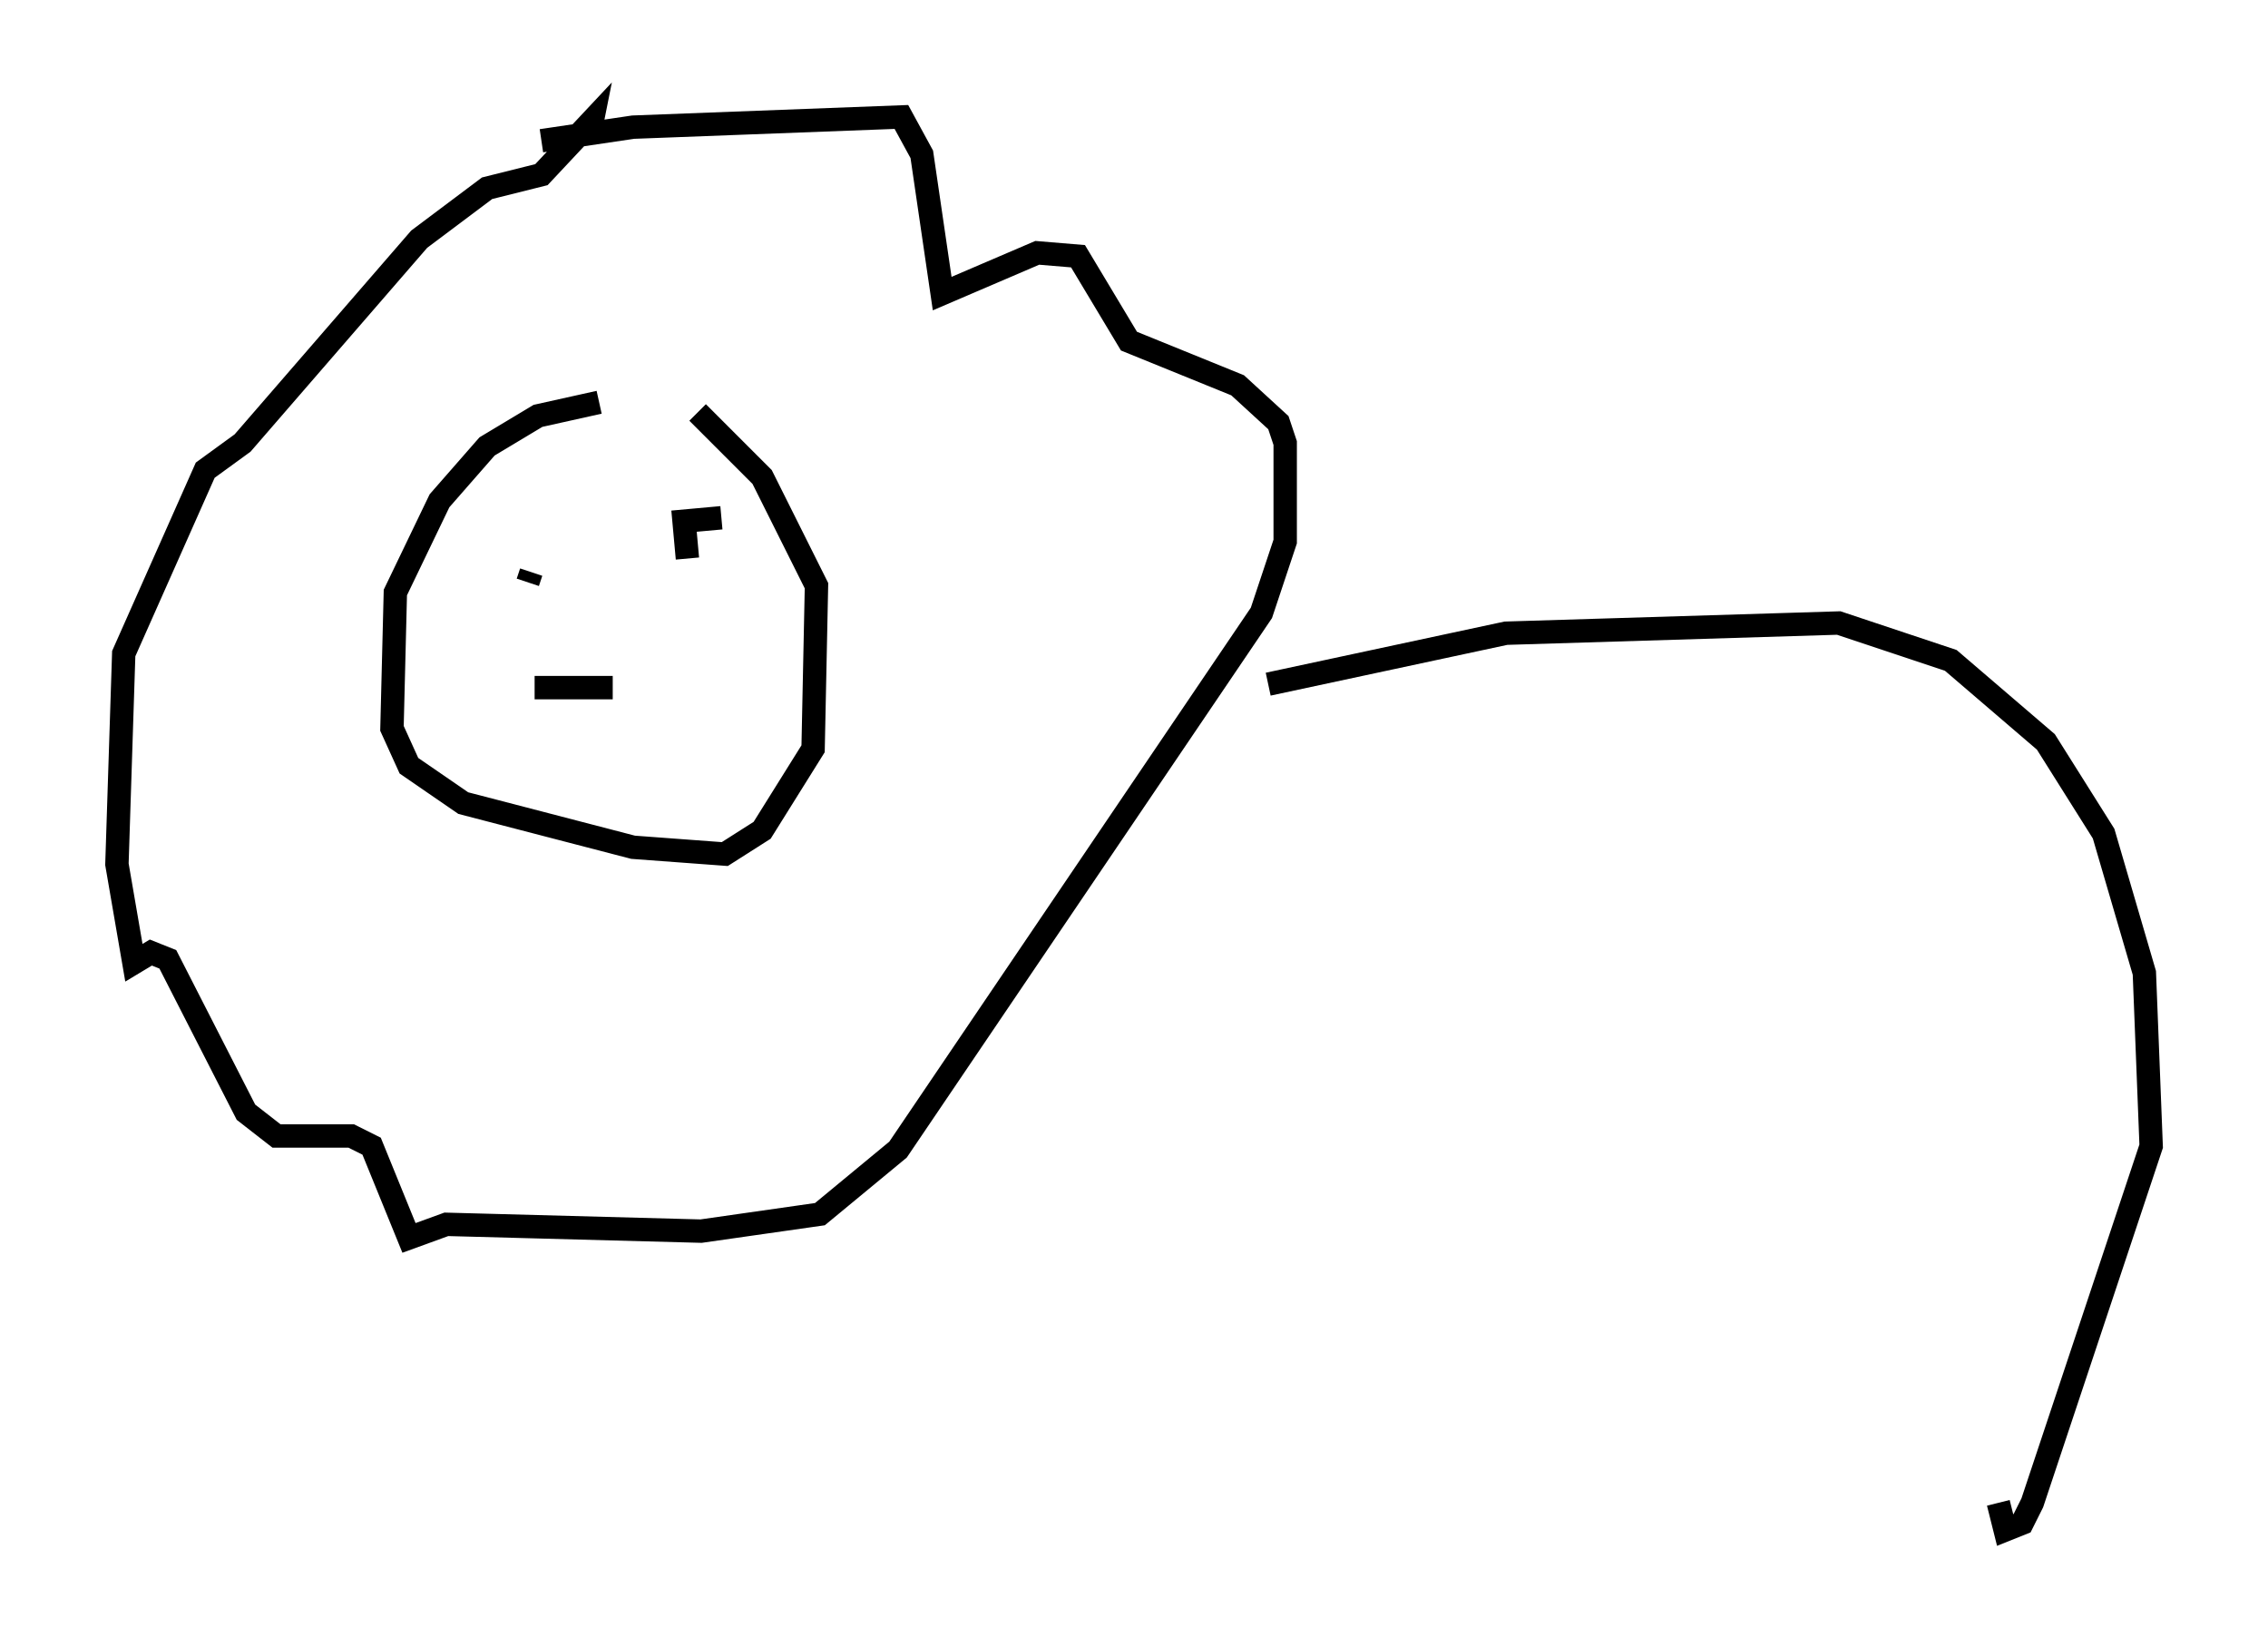 <?xml version="1.0" encoding="utf-8" ?>
<svg baseProfile="full" height="70.424" version="1.1" width="97.005" xmlns="http://www.w3.org/2000/svg" xmlns:ev="http://www.w3.org/2001/xml-events" xmlns:xlink="http://www.w3.org/1999/xlink"><defs /><rect fill="white" height="70.424" width="97.005" x="0" y="0" /><path d="M24.318, 16.62 m5.52, 1.017 l2.76, 2.76 2.324, 4.648 l-0.145, 6.972 -2.179, 3.486 l-1.598, 1.017 -3.922, -0.291 l-7.263, -1.888 -2.324, -1.598 l-0.726, -1.598 0.145, -5.81 l1.888, -3.922 2.034, -2.324 l2.179, -1.307 2.615, -0.581 m5.229, 4.939 l-1.598, 0.145 0.145, 1.598 m-6.682, 0.581 l-0.145, 0.436 m0.291, 4.503 l3.341, 0.0 m-3.05, -23.385 l3.922, -0.581 11.475, -0.436 l0.872, 1.598 0.872, 5.955 l4.067, -1.743 1.743, 0.145 l2.179, 3.631 4.648, 1.888 l1.743, 1.598 0.291, 0.872 l0.0, 4.212 -1.017, 3.05 l-15.542, 22.95 -3.341, 2.76 l-5.084, 0.726 -10.894, -0.291 l-1.598, 0.581 -1.598, -3.922 l-0.872, -0.436 -3.196, 0.0 l-1.307, -1.017 -3.341, -6.536 l-0.726, -0.291 -0.726, 0.436 l-0.726, -4.212 0.291, -9.006 l3.486, -7.844 1.598, -1.162 l7.553, -8.715 2.905, -2.179 l2.324, -0.581 2.179, -2.324 l-0.145, 0.726 m29.05, 23.385 l10.168, -2.179 14.235, -0.436 l4.793, 1.598 4.067, 3.486 l2.469, 3.922 1.743, 5.955 l0.291, 7.408 -5.084, 15.251 l-0.436, 0.872 -0.726, 0.291 l-0.291, -1.162 " fill="none" stroke="black" stroke-width="1" /></svg>